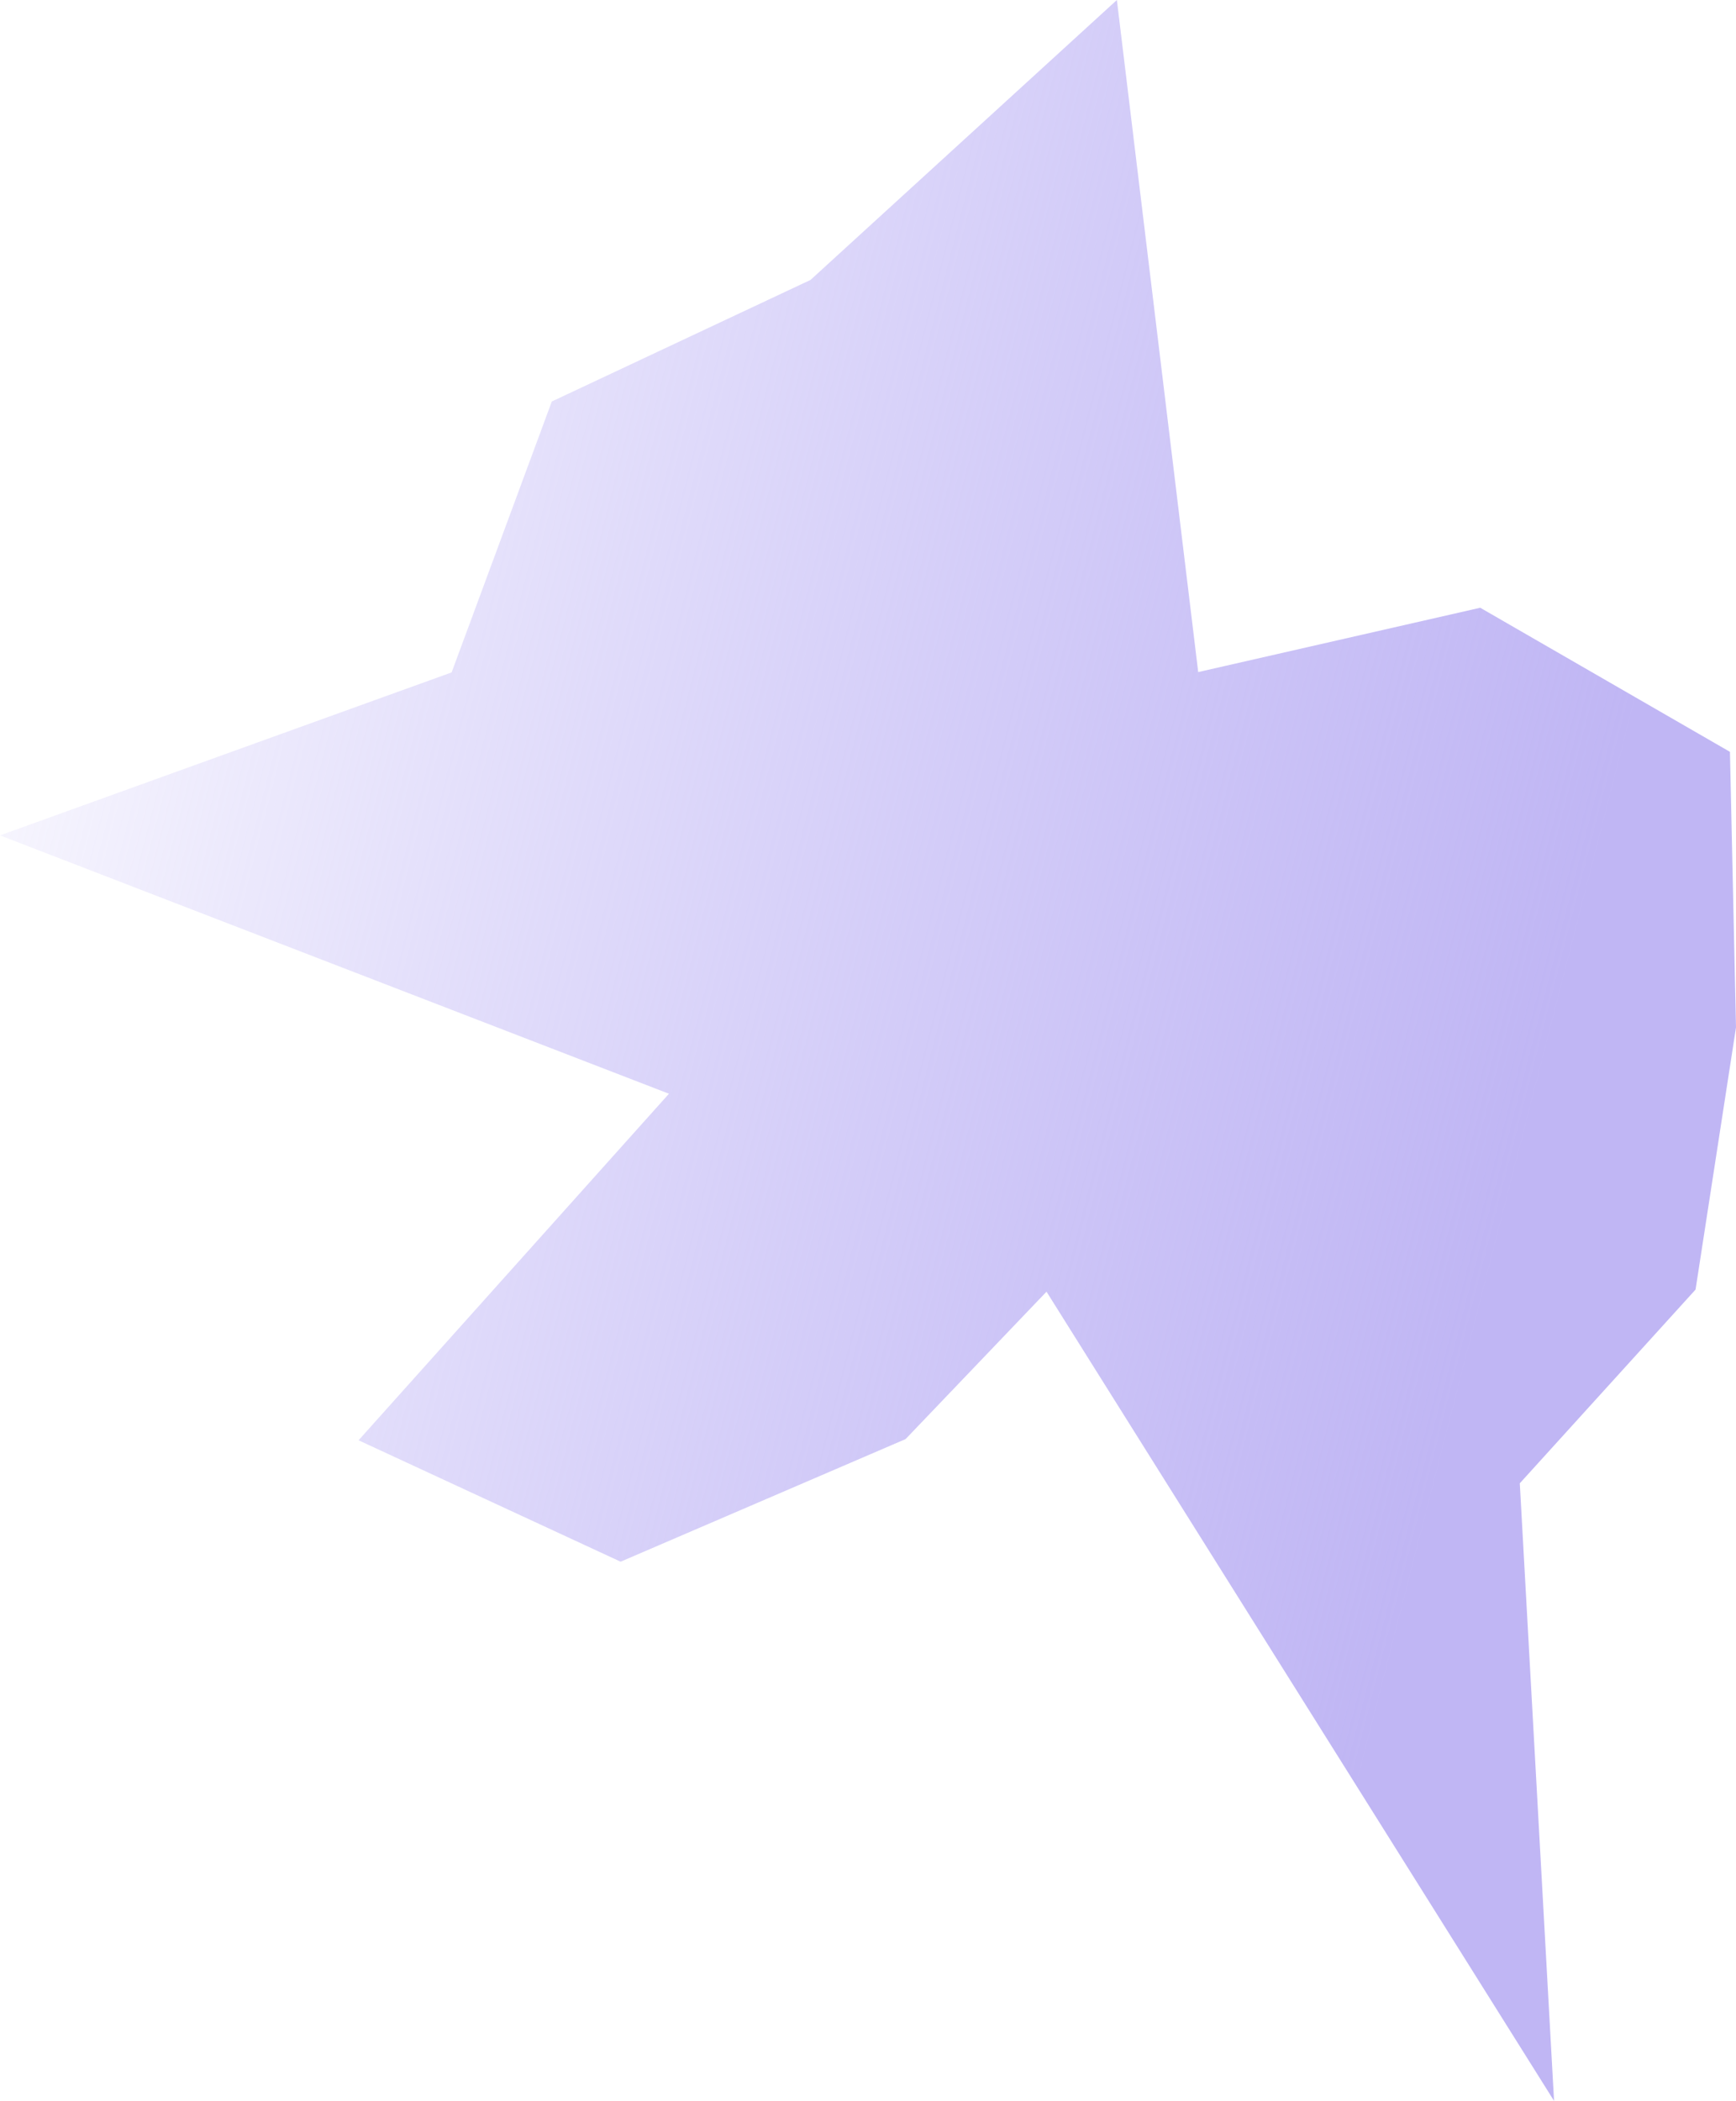 <svg width="105" height="127" viewBox="0 0 105 127" fill="none" xmlns="http://www.w3.org/2000/svg">
<path fill-rule="evenodd" clip-rule="evenodd" d="M105 62.108L102.554 77.956L105 62.108L102.554 77.956L91.923 89.667L93.995 127L63.297 78.084L54.773 86.995L37.538 94.407L21.687 87.067L40.461 66.118L0 50.5L27.316 40.648L33.375 24.271L49.023 16.922L67.553 0L72.472 40.628L89.53 36.739L104.634 45.45L105 62.108Z" fill="url(#paint0_linear_221_9289)"/>
<defs>
<linearGradient id="paint0_linear_221_9289" x1="-18.875" y1="73.571" x2="84.275" y2="100.035" gradientUnits="userSpaceOnUse">
<stop stop-color="#AFA3F4" stop-opacity="0"/>
<stop offset="1" stop-color="#C0B6F4"/>
</linearGradient>
</defs>
</svg>
